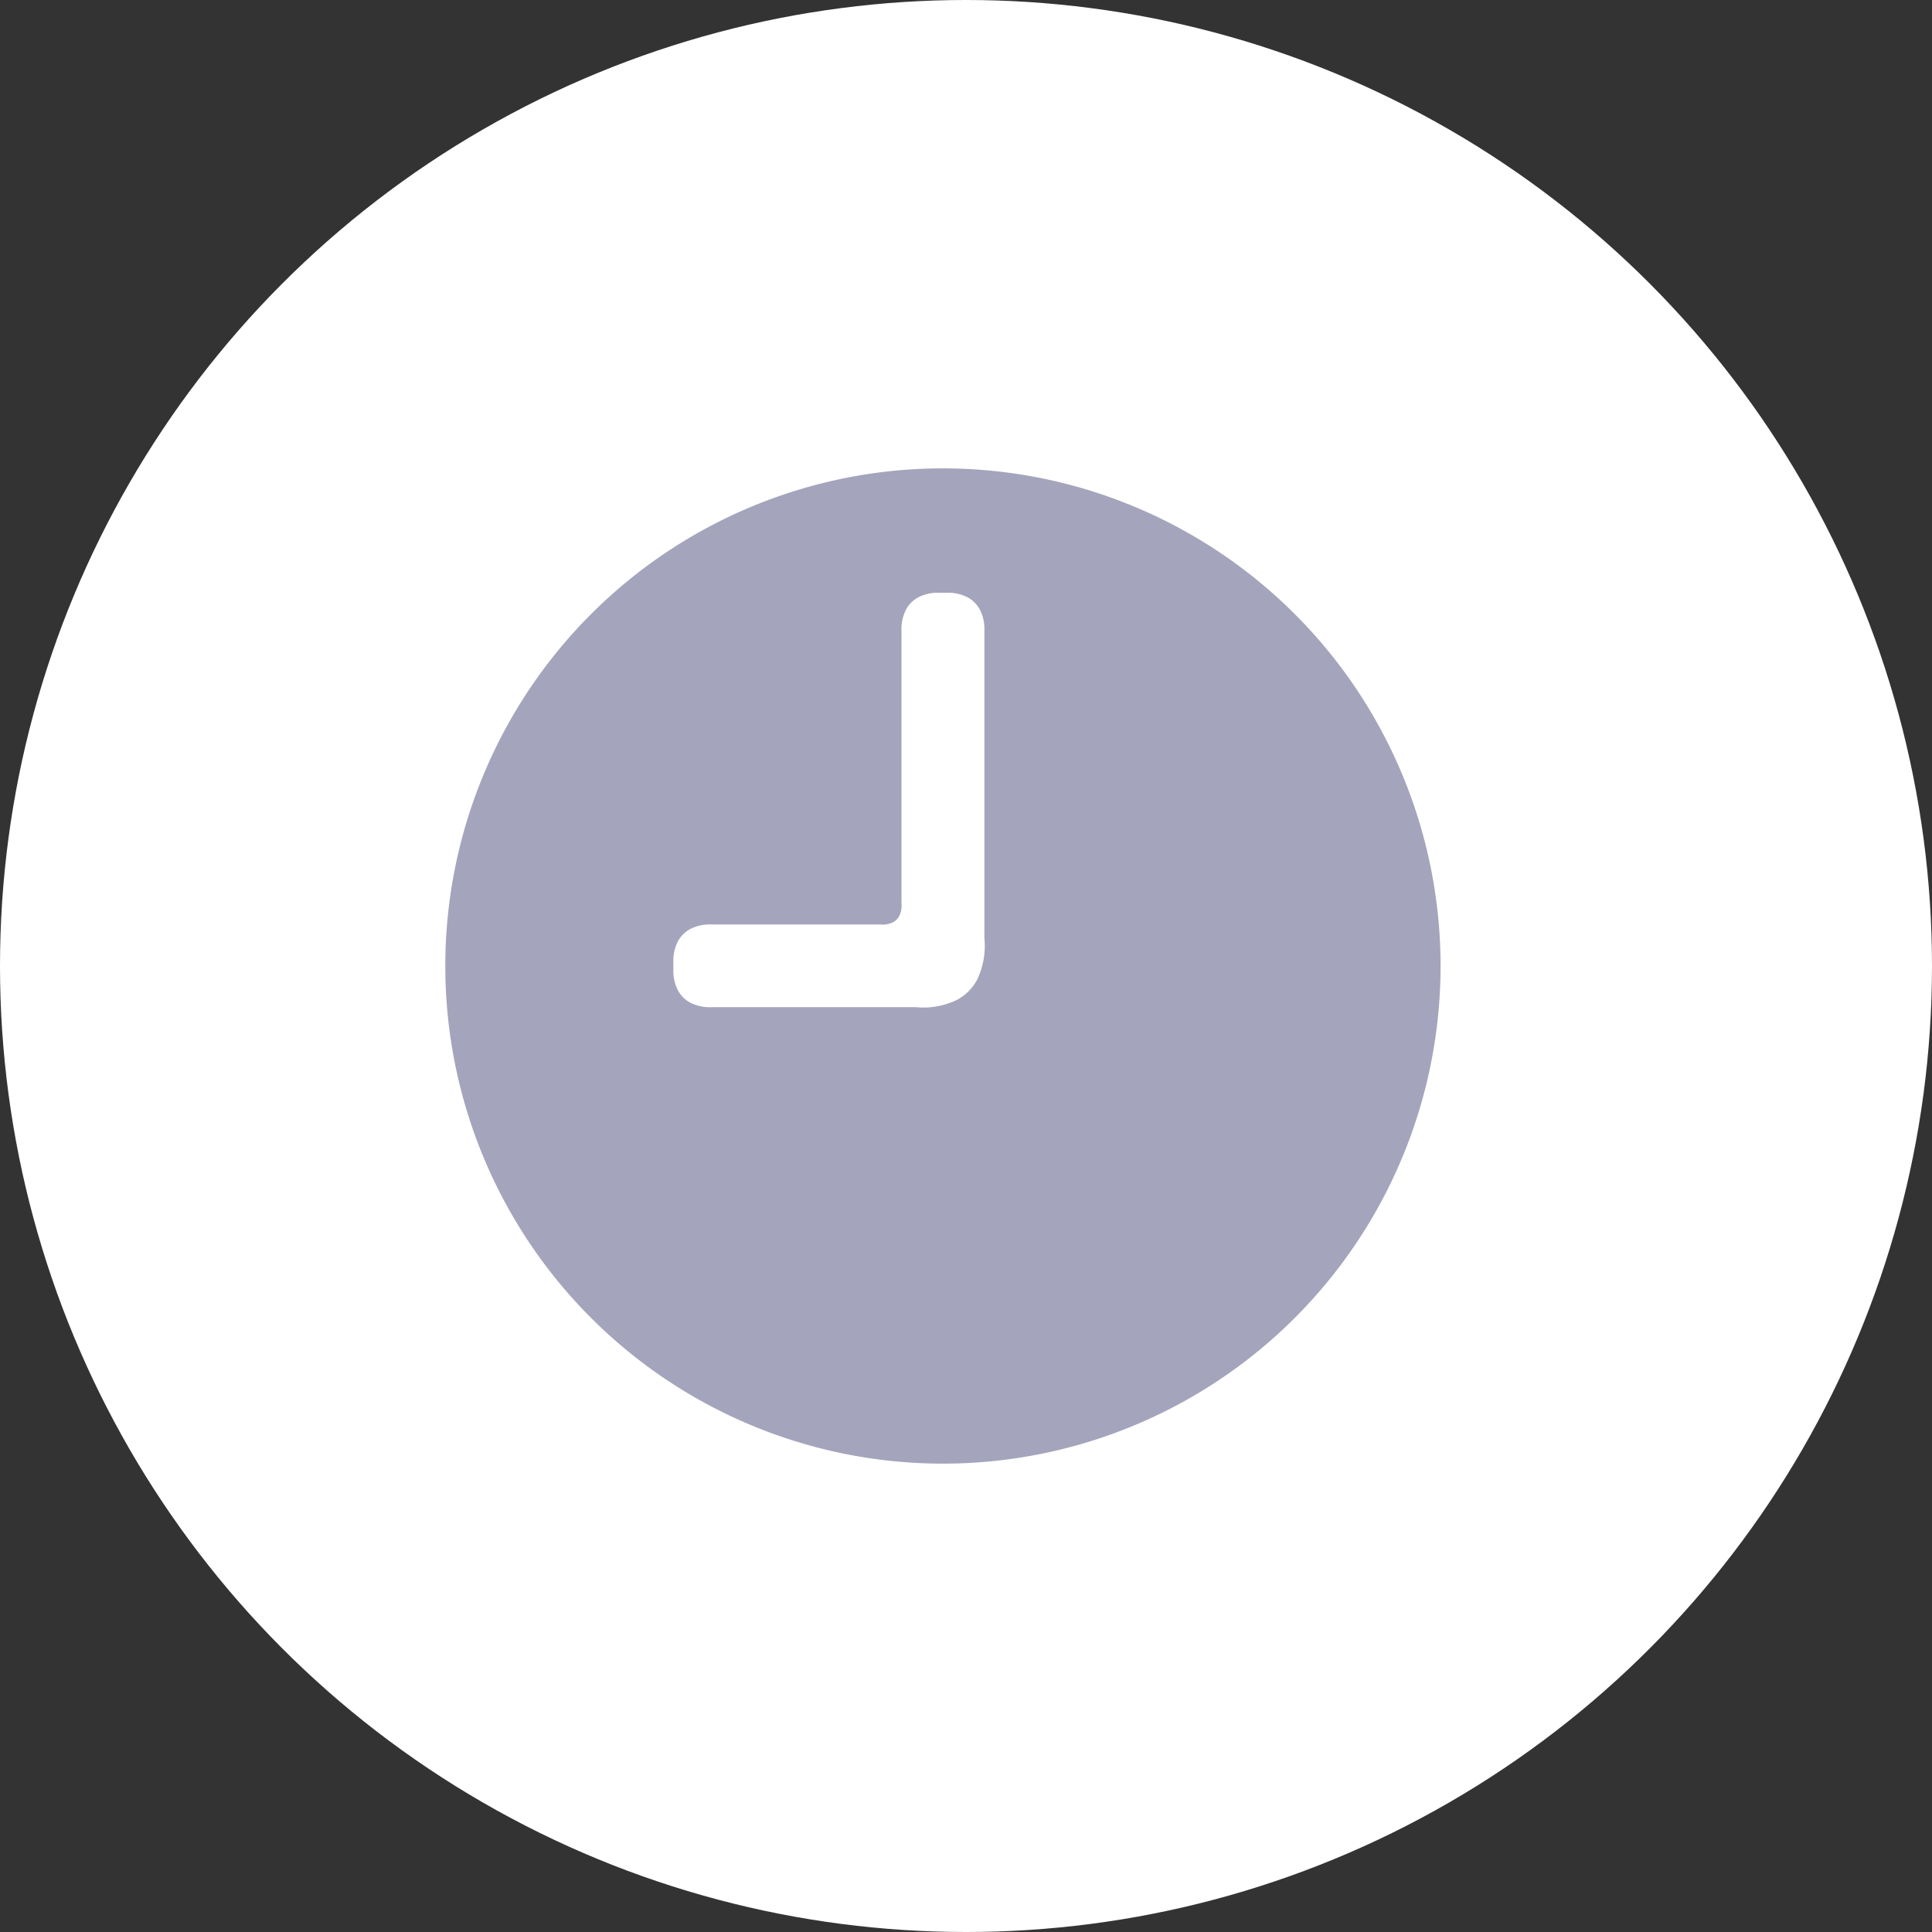 <svg id="Group_2528" data-name="Group 2528" xmlns="http://www.w3.org/2000/svg" width="33" height="33" viewBox="0 0 33 33">
  <rect x="0" y="0" width="33" height="33" fill="#333333" stroke="none"/>
  <circle id="circle" cx="16.5" cy="16.5" r="16.5" fill="#fff"/>
  <path id="recent" d="M10.5,19A8.5,8.5,0,1,1,19,10.5,8.5,8.5,0,0,1,10.5,19ZM10.448,4.125a.732.732,0,0,0-.366.076.515.515,0,0,0-.214.214.732.732,0,0,0-.076.366V9.428a.411.411,0,0,1-.038.218.257.257,0,0,1-.107.107.411.411,0,0,1-.218.038H6.552a.732.732,0,0,0-.366.076.515.515,0,0,0-.214.214.732.732,0,0,0-.076.366v.1a.732.732,0,0,0,.076.366.515.515,0,0,0,.214.214.732.732,0,0,0,.366.076h3.476a1.335,1.335,0,0,0,.709-.123.837.837,0,0,0,.348-.348,1.335,1.335,0,0,0,.123-.709V4.781a.732.732,0,0,0-.076-.366.515.515,0,0,0-.214-.214.732.732,0,0,0-.366-.076Z" transform="translate(5.606 6)" fill="#a4a4bc" fill-rule="evenodd"/>
</svg>
